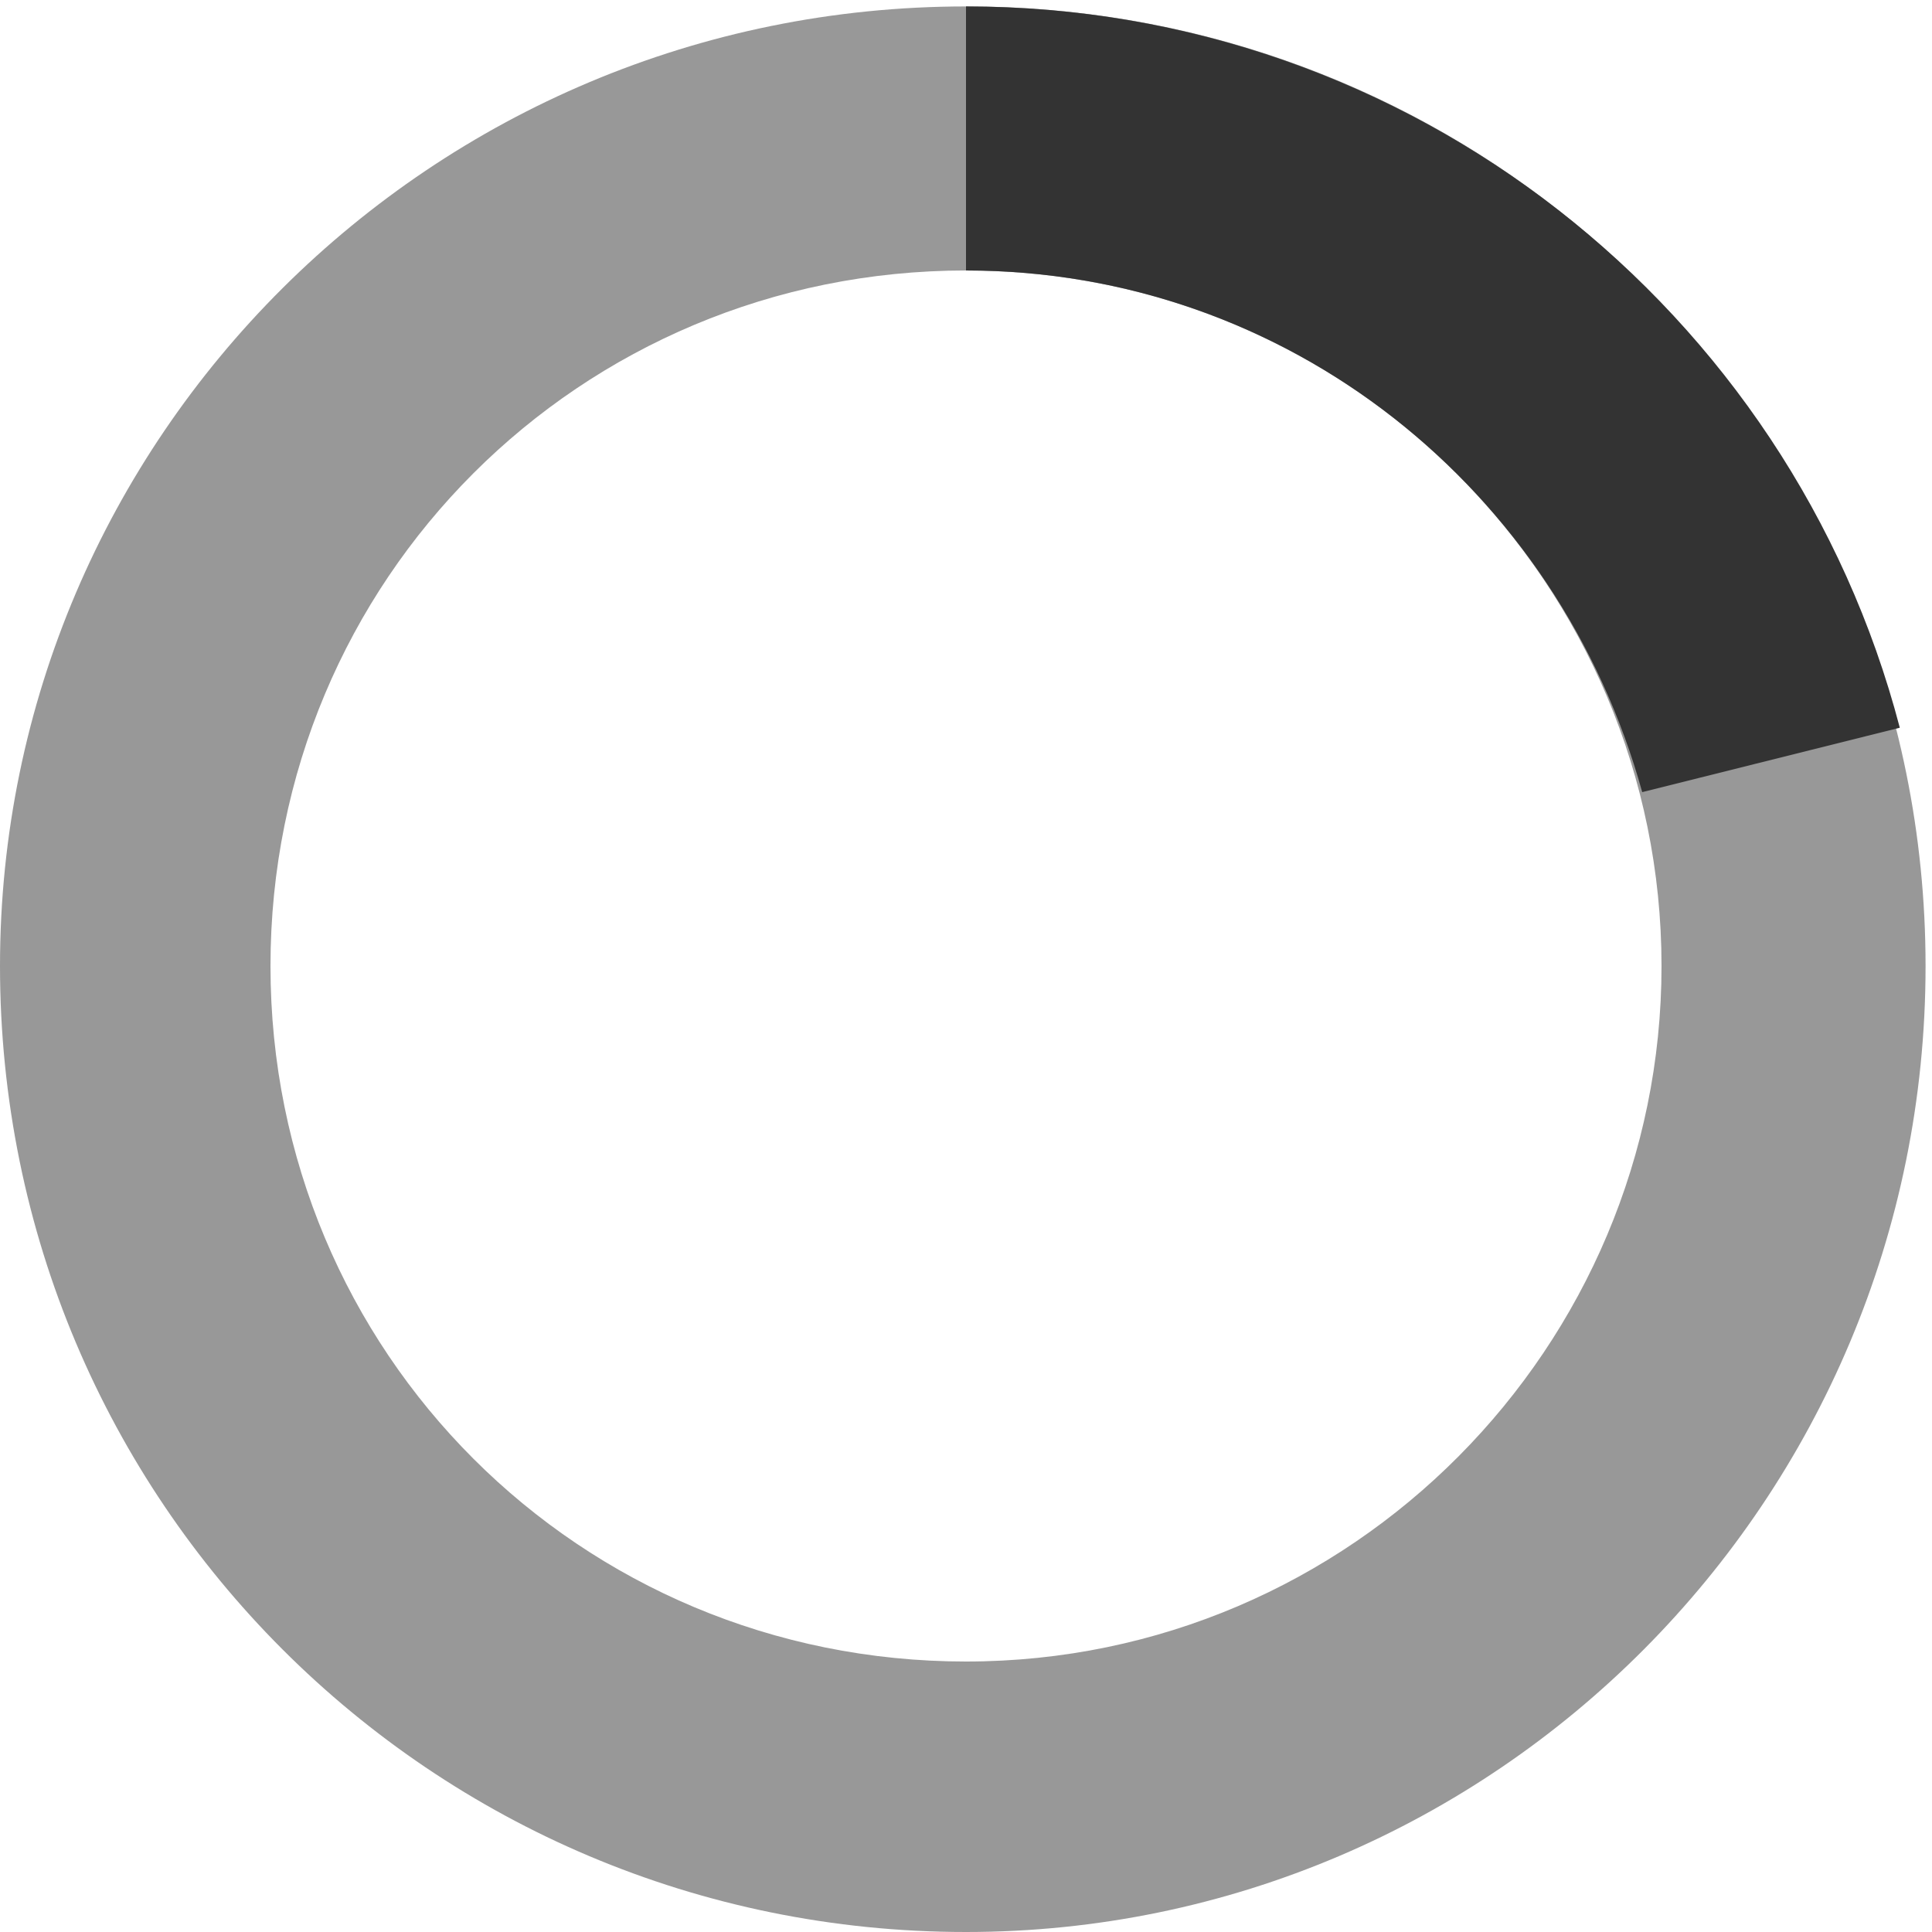<svg xmlns="http://www.w3.org/2000/svg" viewBox="0 0 30 30">
  <path fill="#333" opacity="0.5" d="M15,30C6.7,30,0,23.3,0,15C0,6.8,6.7,0.1,15,0.1S29.9,6.8,29.9,15C29.9,23.3,23.2,30,15,30z M15,4.2C9,4.2,4.2,9,4.2,15S9,25.8,15,25.8c6,0,10.8-4.9,10.8-10.8S21,4.2,15,4.2z"/>
	<path fill="#333" d="M15,0.1C15,0.1,15,0.1,15,0.1l0,4.1c0,0,0,0,0,0c5,0,9.2,3.4,10.5,8.1l4-1C27.8,4.8,21.9,0.1,15,0.1z"/>
</svg>
